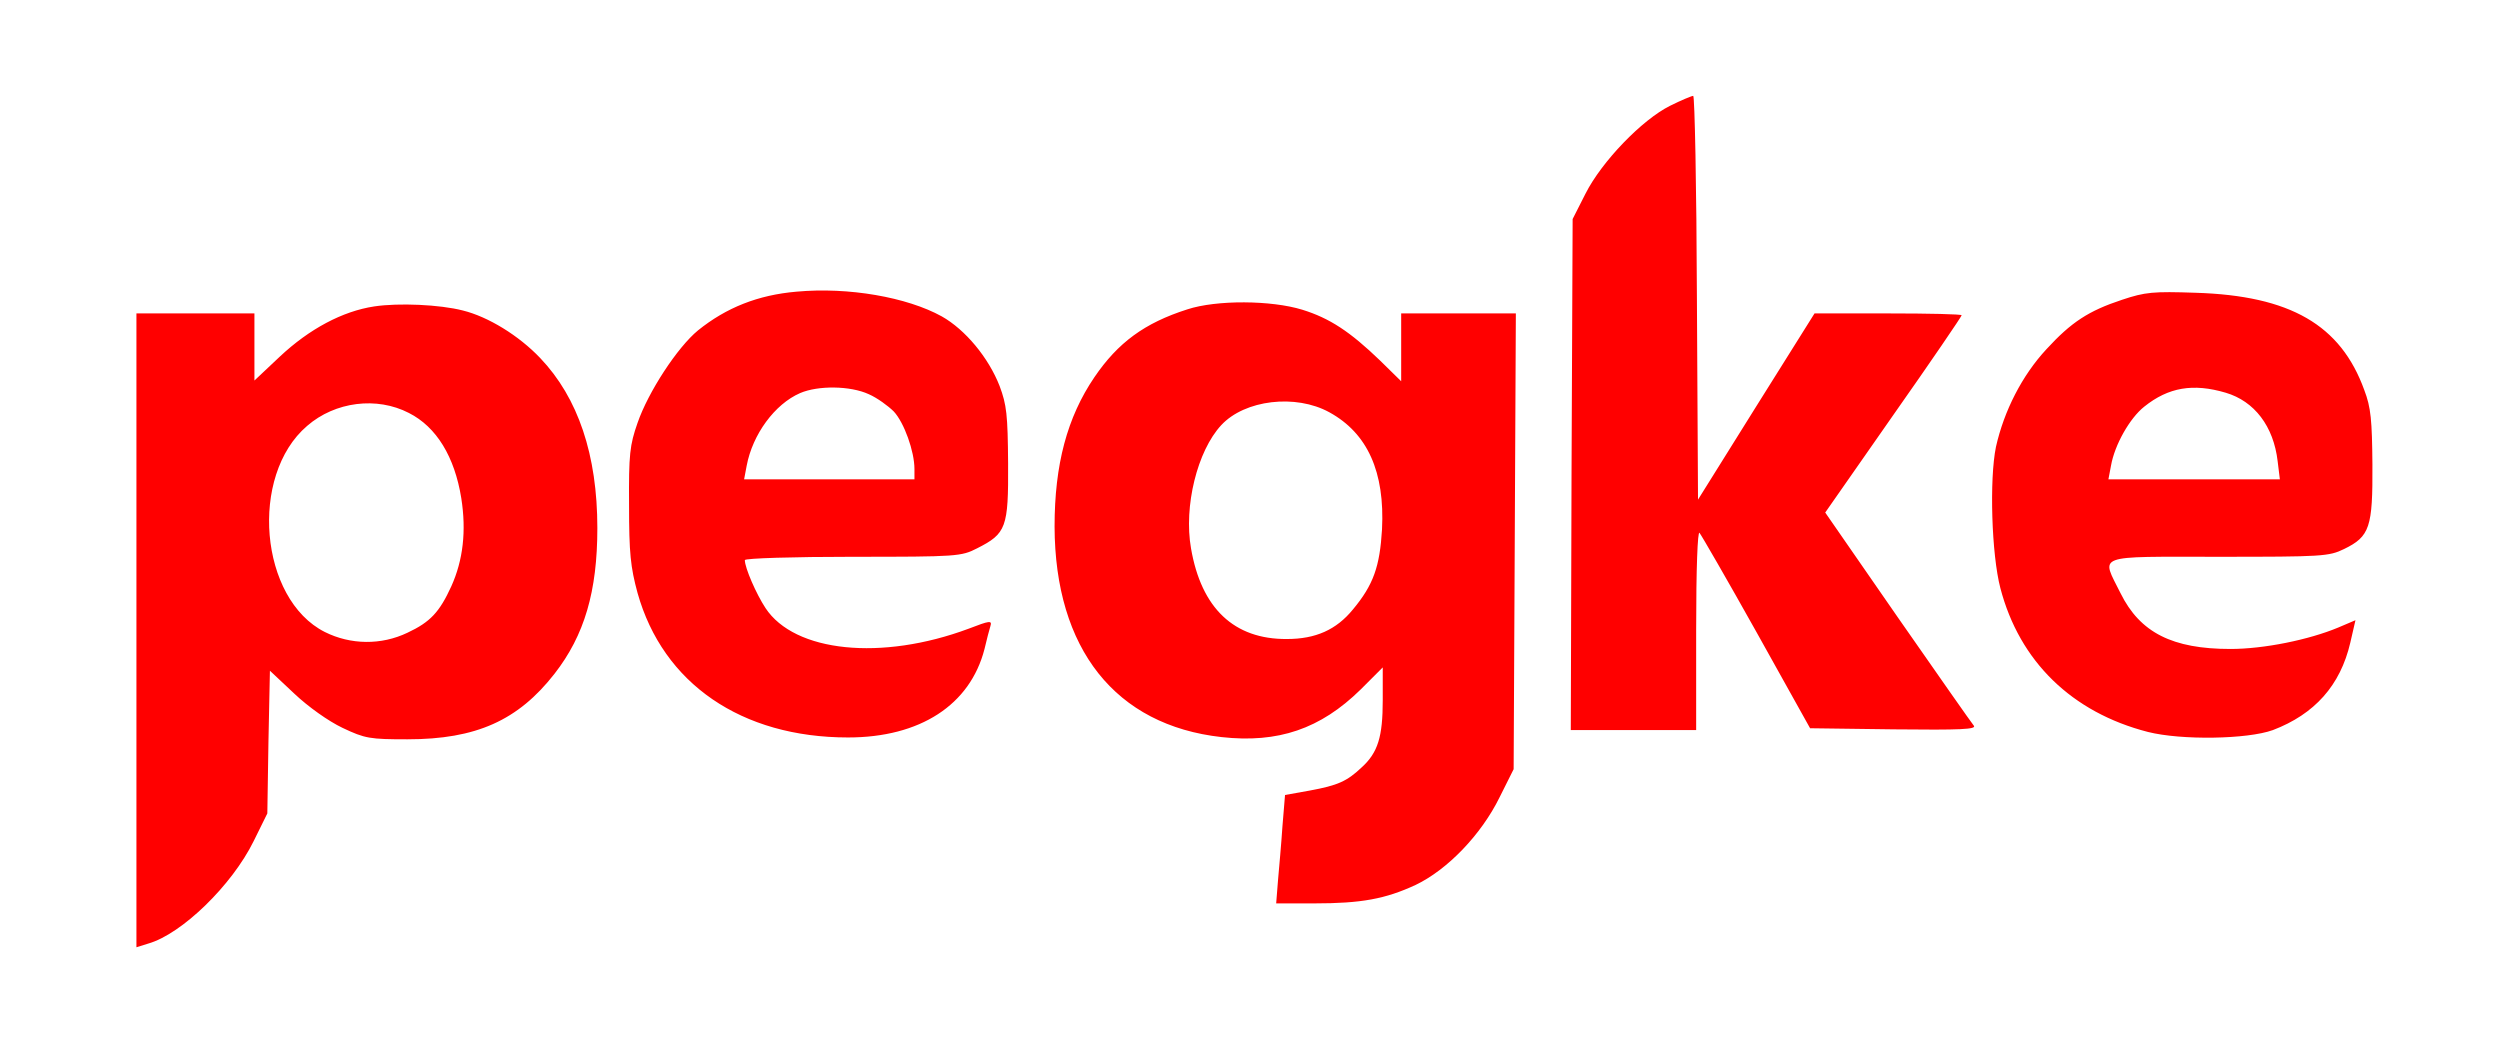 <svg xmlns="http://www.w3.org/2000/svg" width="904" height="382.667" version="1" viewBox="0 0 678 287"><path fill="transparent" d="M0 143.5V287h678V0H0v143.5zM467.6 9.9c2.3 1 5.2 3.4 6.5 5.2 2.4 3.4 2.4 3.7 2.7 30.6l.3 27.2 4.6-3 4.7-2.9h25.2c15.4 0 26.4.4 28.1 1.1 1.5.5 4.2 2.3 5.8 3.9l3.1 3 3.8-2.6c6.1-4.2 15.5-8 24-9.9 11.5-2.6 30.9-1.7 43.1 1.9 12.2 3.7 17.8 6.9 25.5 14.6 11.7 11.7 15.7 22.4 16.7 44.5.7 16.3-.4 23.1-4.7 29.8-2.9 4.5-2.9 4.7-1.4 8.4 1.9 4.5 1.5 8.7-2.7 26.4-3.2 13.4-6.5 20.3-11.4 23.5-5.1 3.3-17.3 5.5-33.8 6.1-22.5.8-33.3-1.2-48.9-9.2-4.4-2.2-6.8-3-6.8-2.1 0 1.9-5 6.3-9.2 8-3 1.3-8.4 1.6-29 1.6-13.9 0-26.9-.4-28.7-1-1.9-.5-5-2.4-6.8-4.2l-3.3-3.1-2.5 2.7c-4.6 5-7.8 5.6-27.9 5.6h-18.4l-1.7 4.3c-3.1 7.9-8.9 16.2-16.5 23.8-13.7 13.8-28.4 18.9-53.7 18.9-12.5 0-14.2-.3-17.8-2.3-2.2-1.2-5-4-6.3-6.2-2.2-3.8-2.3-4.6-1.7-17.5.3-7.3.9-14.6 1.2-16.1.5-2.6.3-2.7-6.2-3.8-15-2.6-25.7-8.1-35.6-18.3l-6.7-6.9-.7 3.3c-1.9 8.7-8.1 16.5-14.7 18.7-12.8 4.1-41.4 5.4-55.6 2.5-15-3.1-30.7-11.6-39.5-21.4l-3.9-4.2-3.1 3.8c-7.8 9.7-16.9 16.3-27.4 19.9-13 4.5-29.8 5.8-40.3 3.1-3-.8-5.5-1.4-5.6-1.3 0 .1-.6 3.1-1.3 6.7-4.2 21.6-28.1 47.3-47.4 50.9-9 1.6-16.1-1.3-20.3-8.4l-2.4-4.2.2-91.5.3-91.4 2.5-3.7c4.9-7.2 7.1-7.7 30.6-7.7 18 .1 21.4.3 24.2 1.8 3.2 1.8 3.4 1.7 12-1.2 7.7-2.6 10-3 20.7-3 20.5 0 35.6 5.7 48.3 18.4l6.8 6.8 5.1-6.3c11.2-13.6 27.9-21.4 48.2-22.3C245 60 267.3 68 278.3 82.9c2.2 3.1 4.2 5.7 4.3 5.9 0 .1 3.3-2.9 7.1-6.6C298 74 309.1 68 320.5 65.5c11.2-2.5 30.3-1.7 40.8 1.7 6 2 7.7 2.3 7.7 1.2 0-1.1 3.4-1.4 18.9-1.4h18.9l1-5.8c2.4-13.3 9.1-25.4 20.3-36.4C442.9 10.2 456.8 5 467.6 9.9z"/><path fill="red" d="M452.9 28.7c-7.6 3.8-18.5 15.1-22.9 23.8l-3.5 6.9-.3 69.3-.2 69.3h34v-27.2c0-16.9.4-26.8.9-26.3.5.6 7.5 12.7 15.5 27l14.5 26 22.7.3c18.2.2 22.5 0 21.7-1-.6-.7-9.9-14-20.7-29.5L495 139l18.5-26.5C523.7 98 532 85.8 532 85.5c0-.3-9-.5-19.9-.5h-20l-15.8 25.2-15.8 25.3-.3-54.8c-.1-30.1-.6-54.7-1-54.7s-3.3 1.2-6.3 2.7zM216 79.1c-10.4.9-19 4.3-26.7 10.5-5.6 4.6-13.5 16.7-16.4 25.1-2.1 6-2.4 8.5-2.3 22.3 0 13 .4 16.8 2.3 23.8 6.9 24.6 28.2 39.2 57.1 39.2 19.5 0 33.1-8.8 37-24 .6-2.5 1.3-5.3 1.6-6.2.5-1.6-.2-1.5-5.9.7-23.6 8.8-47.2 6.4-55.1-5.6-2.5-3.8-5.6-10.9-5.6-13 0-.5 13.2-.9 29.3-.9 28.4 0 29.4-.1 33.7-2.3 7.9-4 8.5-5.6 8.4-23-.1-13.3-.4-15.9-2.3-21-3-7.7-9.3-15.3-15.7-18.9-9.4-5.2-25.3-8-39.4-6.7zm19.6 27.8c2.3 1 5.3 3.2 6.8 4.7 2.8 3 5.6 10.8 5.6 15.6v2.8h-46.2l.7-3.7c1.6-8.5 7.6-16.7 14.5-19.7 4.9-2.1 13.6-2 18.6.3zm339.9-25.6c-9.1 3-13.8 6.1-20.5 13.4-6.6 7.1-11.5 16.7-13.7 26.5-1.8 8.8-1.2 29.1 1.2 38.3 5.2 19.9 19.4 33.7 40 39 9.1 2.3 27 2 33.9-.5 11.3-4.3 18.3-12.1 21-23.7l1.4-6.1-4.7 2c-7.9 3.3-20.1 5.8-29.2 5.8-15.7 0-24.5-4.4-29.8-15.1-5.3-10.7-7.5-9.9 26.6-9.9 28.1 0 29.9-.1 34-2.1 7-3.4 7.8-5.9 7.7-22.9-.1-12-.4-15.5-2.2-20.2-6.4-17.7-20.1-25.6-45.7-26.4-11.6-.4-13.7-.2-20 1.9zm28.1 25.2c7.8 2.3 13 9.1 14.1 18.6l.6 4.9h-46.5l.7-3.7c1-5.7 5.1-12.9 9-16 6.6-5.3 13.3-6.4 22.1-3.8zM101.5 83.1c-8.6 1.3-17.6 6.1-25.6 13.6l-6.9 6.5V85H37v171.9l3.2-1c9.1-2.6 22.7-15.8 28.6-27.8l3.7-7.5.3-19.3.4-19.4 6.6 6.2c3.8 3.6 9.3 7.5 13.1 9.3 6.1 2.9 7.4 3.1 17.6 3.1 18.6 0 30-5.1 39.9-17.8 8.1-10.4 11.6-22.3 11.6-39.5 0-19.8-5.2-35.3-15.5-46.1-5.8-6.1-14.1-11.2-21-12.9-6.2-1.6-17.4-2.1-24-1.1zm9.4 28.9c7.5 3.8 12.4 11.9 14.2 23.1 1.4 8.9.5 16.8-2.7 23.9-3.2 7-5.7 9.7-11.9 12.6-7.1 3.4-15.4 3.3-22.4-.2-17.7-8.9-20.6-42.4-4.8-55.9 7.6-6.6 18.9-8 27.6-3.5zM322 83.9c-11.6 3.7-18.8 9-25.2 18.4-7.4 10.9-10.8 23.7-10.8 40.5.1 33.2 16.5 53.9 45.3 57.1 15.3 1.7 26.8-2.2 37.7-12.9l6-6v8.9c0 9.9-1.3 14.2-5.7 18.2-4 3.8-6.5 4.9-14.1 6.3l-6.7 1.2-.7 8.5c-.3 4.6-.9 11.2-1.2 14.6l-.5 6.3h10.3c12.8 0 19.3-1.2 27.5-5 8.6-4.1 17.8-13.6 22.8-23.8l3.8-7.6.3-61.8.3-61.8H380v18.4l-5.7-5.6c-8.2-7.9-13.7-11.5-21.1-13.8-8.4-2.6-23.3-2.7-31.2-.1zm38.5 27.9c10.4 5.7 15.1 16.2 14.3 31.8-.6 10-2.3 15-7.9 21.7-4.5 5.5-10.1 8-17.9 8-14.3.1-23.2-8.3-26-24.6-2-11.4 1.7-26.4 8.2-33.4 6.4-6.9 20.2-8.5 29.3-3.5z"/></svg>